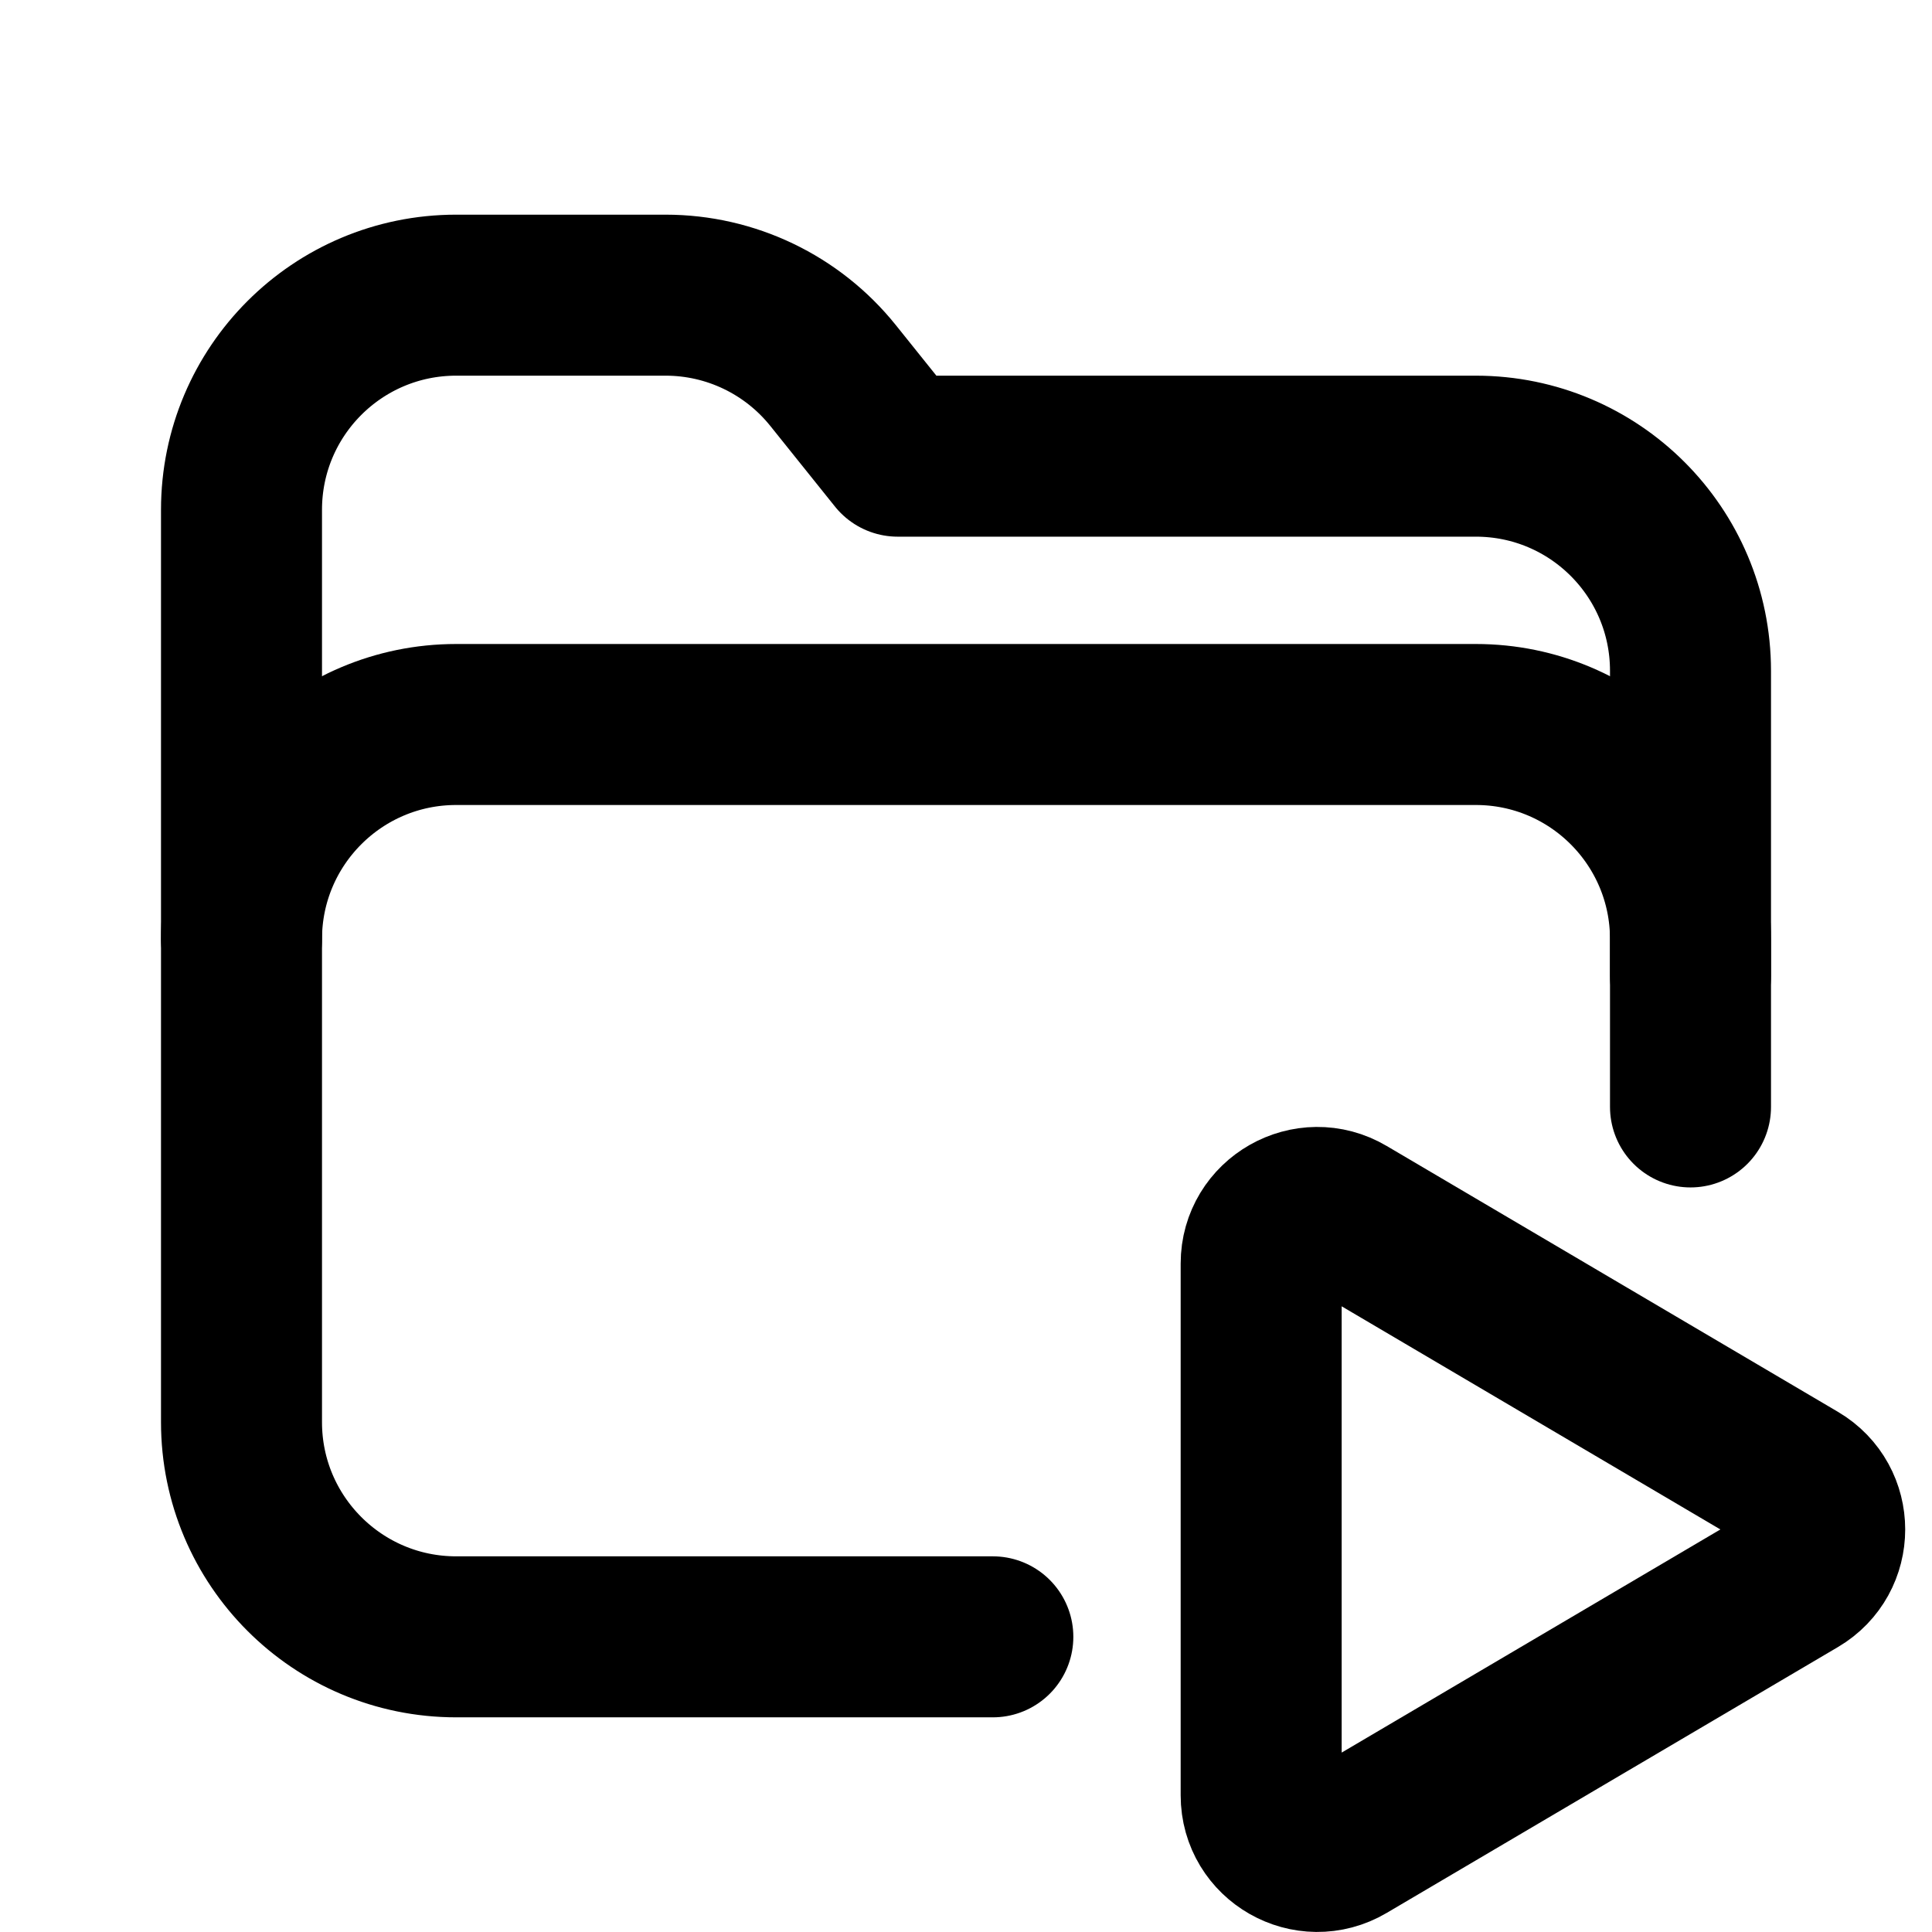 <svg xmlns="http://www.w3.org/2000/svg" height="18" width="18" viewBox="0 0 18 18"><g stroke-linecap="round" stroke-width="1.5" fill="none" stroke="currentColor" stroke-linejoin="round" class="nc-icon-wrapper"><path d="M2.25,8.75V4.75c0-1.105,.895-2,2-2h1.951c.607,0,1.18,.275,1.56,.748l.603,.752h5.386c1.105,0,2,.895,2,2v2.844"></path><path d="M15.75,10.313v-1.563c0-1.104-.895-2-2-2H4.25c-1.105,0-2,.896-2,2v4.5c0,1.104,.895,2,2,2h5"></path><path d="M12.539,11.323l4.204,2.477c.343,.202,.343,.697,0,.899l-4.204,2.477c-.349,.206-.789-.045-.789-.449v-4.955c0-.404,.441-.655,.789-.449Z" data-color="color-2"></path></g></svg>
